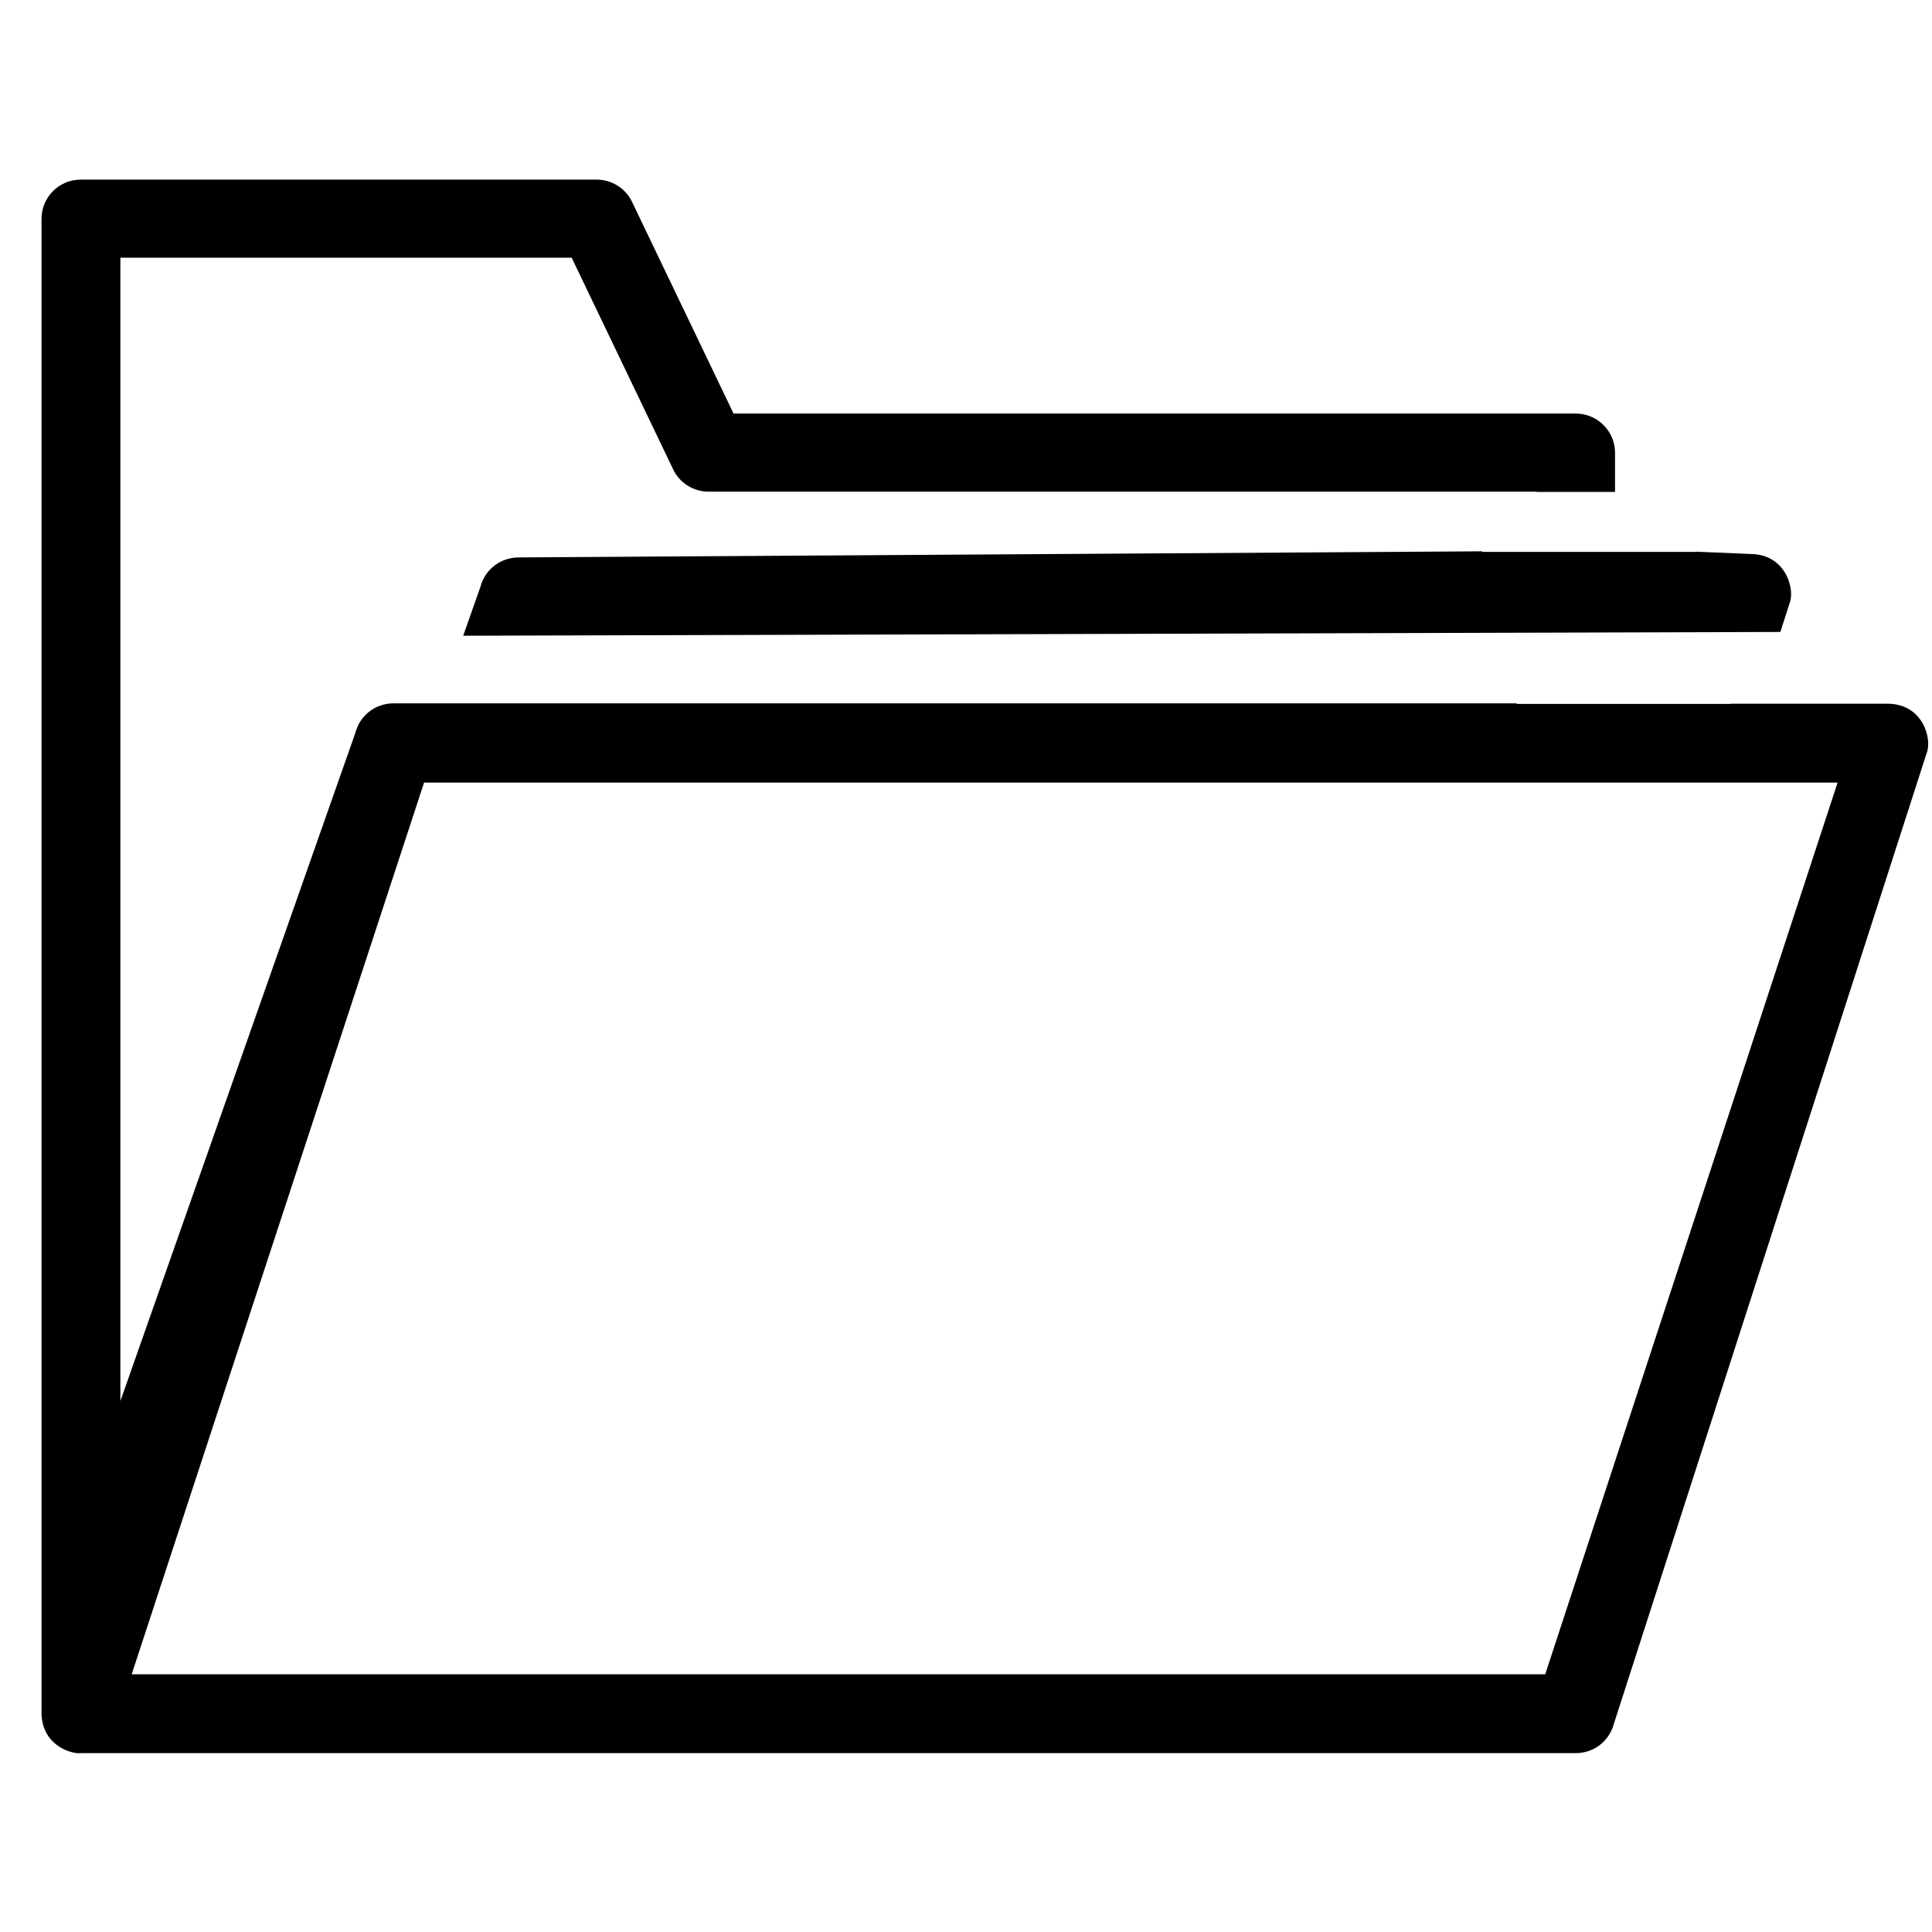 <svg xmlns="http://www.w3.org/2000/svg" width="800" height="800" viewBox="0 0 512 512"><path fill="currentColor" d="M21.4 47.6C15.6 47.6 11 52.3 11 58v396.2c.3 8.7 8.3 10.7 10.4 10.4h396.2c4.8 0 8.9-3.2 10.1-7.8l82.882-257.207c1.5-3.7-.9-12.9-10.1-13.1h-41.755l-.009.046h-56.774l.029-.146H104.282c-4.8 0-8.9 3.2-10.1 7.8L31.9 371.3v-303h119.6l26.9 56.1c1.7 3.6 5.4 5.9 9.4 5.9h219.4v.06H428V120c0-5.8-4.7-10.4-10.4-10.4H194.4l-26.9-56.1c-1.7-3.6-5.4-5.9-9.4-5.9zm90.982 159.793h374.6L409.5 443.7H34.9Z"/><path fill="currentColor" d="M137.412 147.723c-4.8.03-8.9 3.2-10.1 7.8l-4.555 12.953 349.054-1.001 2.434-7.553c1.5-3.7-.9-12.9-10.1-13.1l-14.58-.618-.009.046h-56.773l.029-.146z"/></svg>